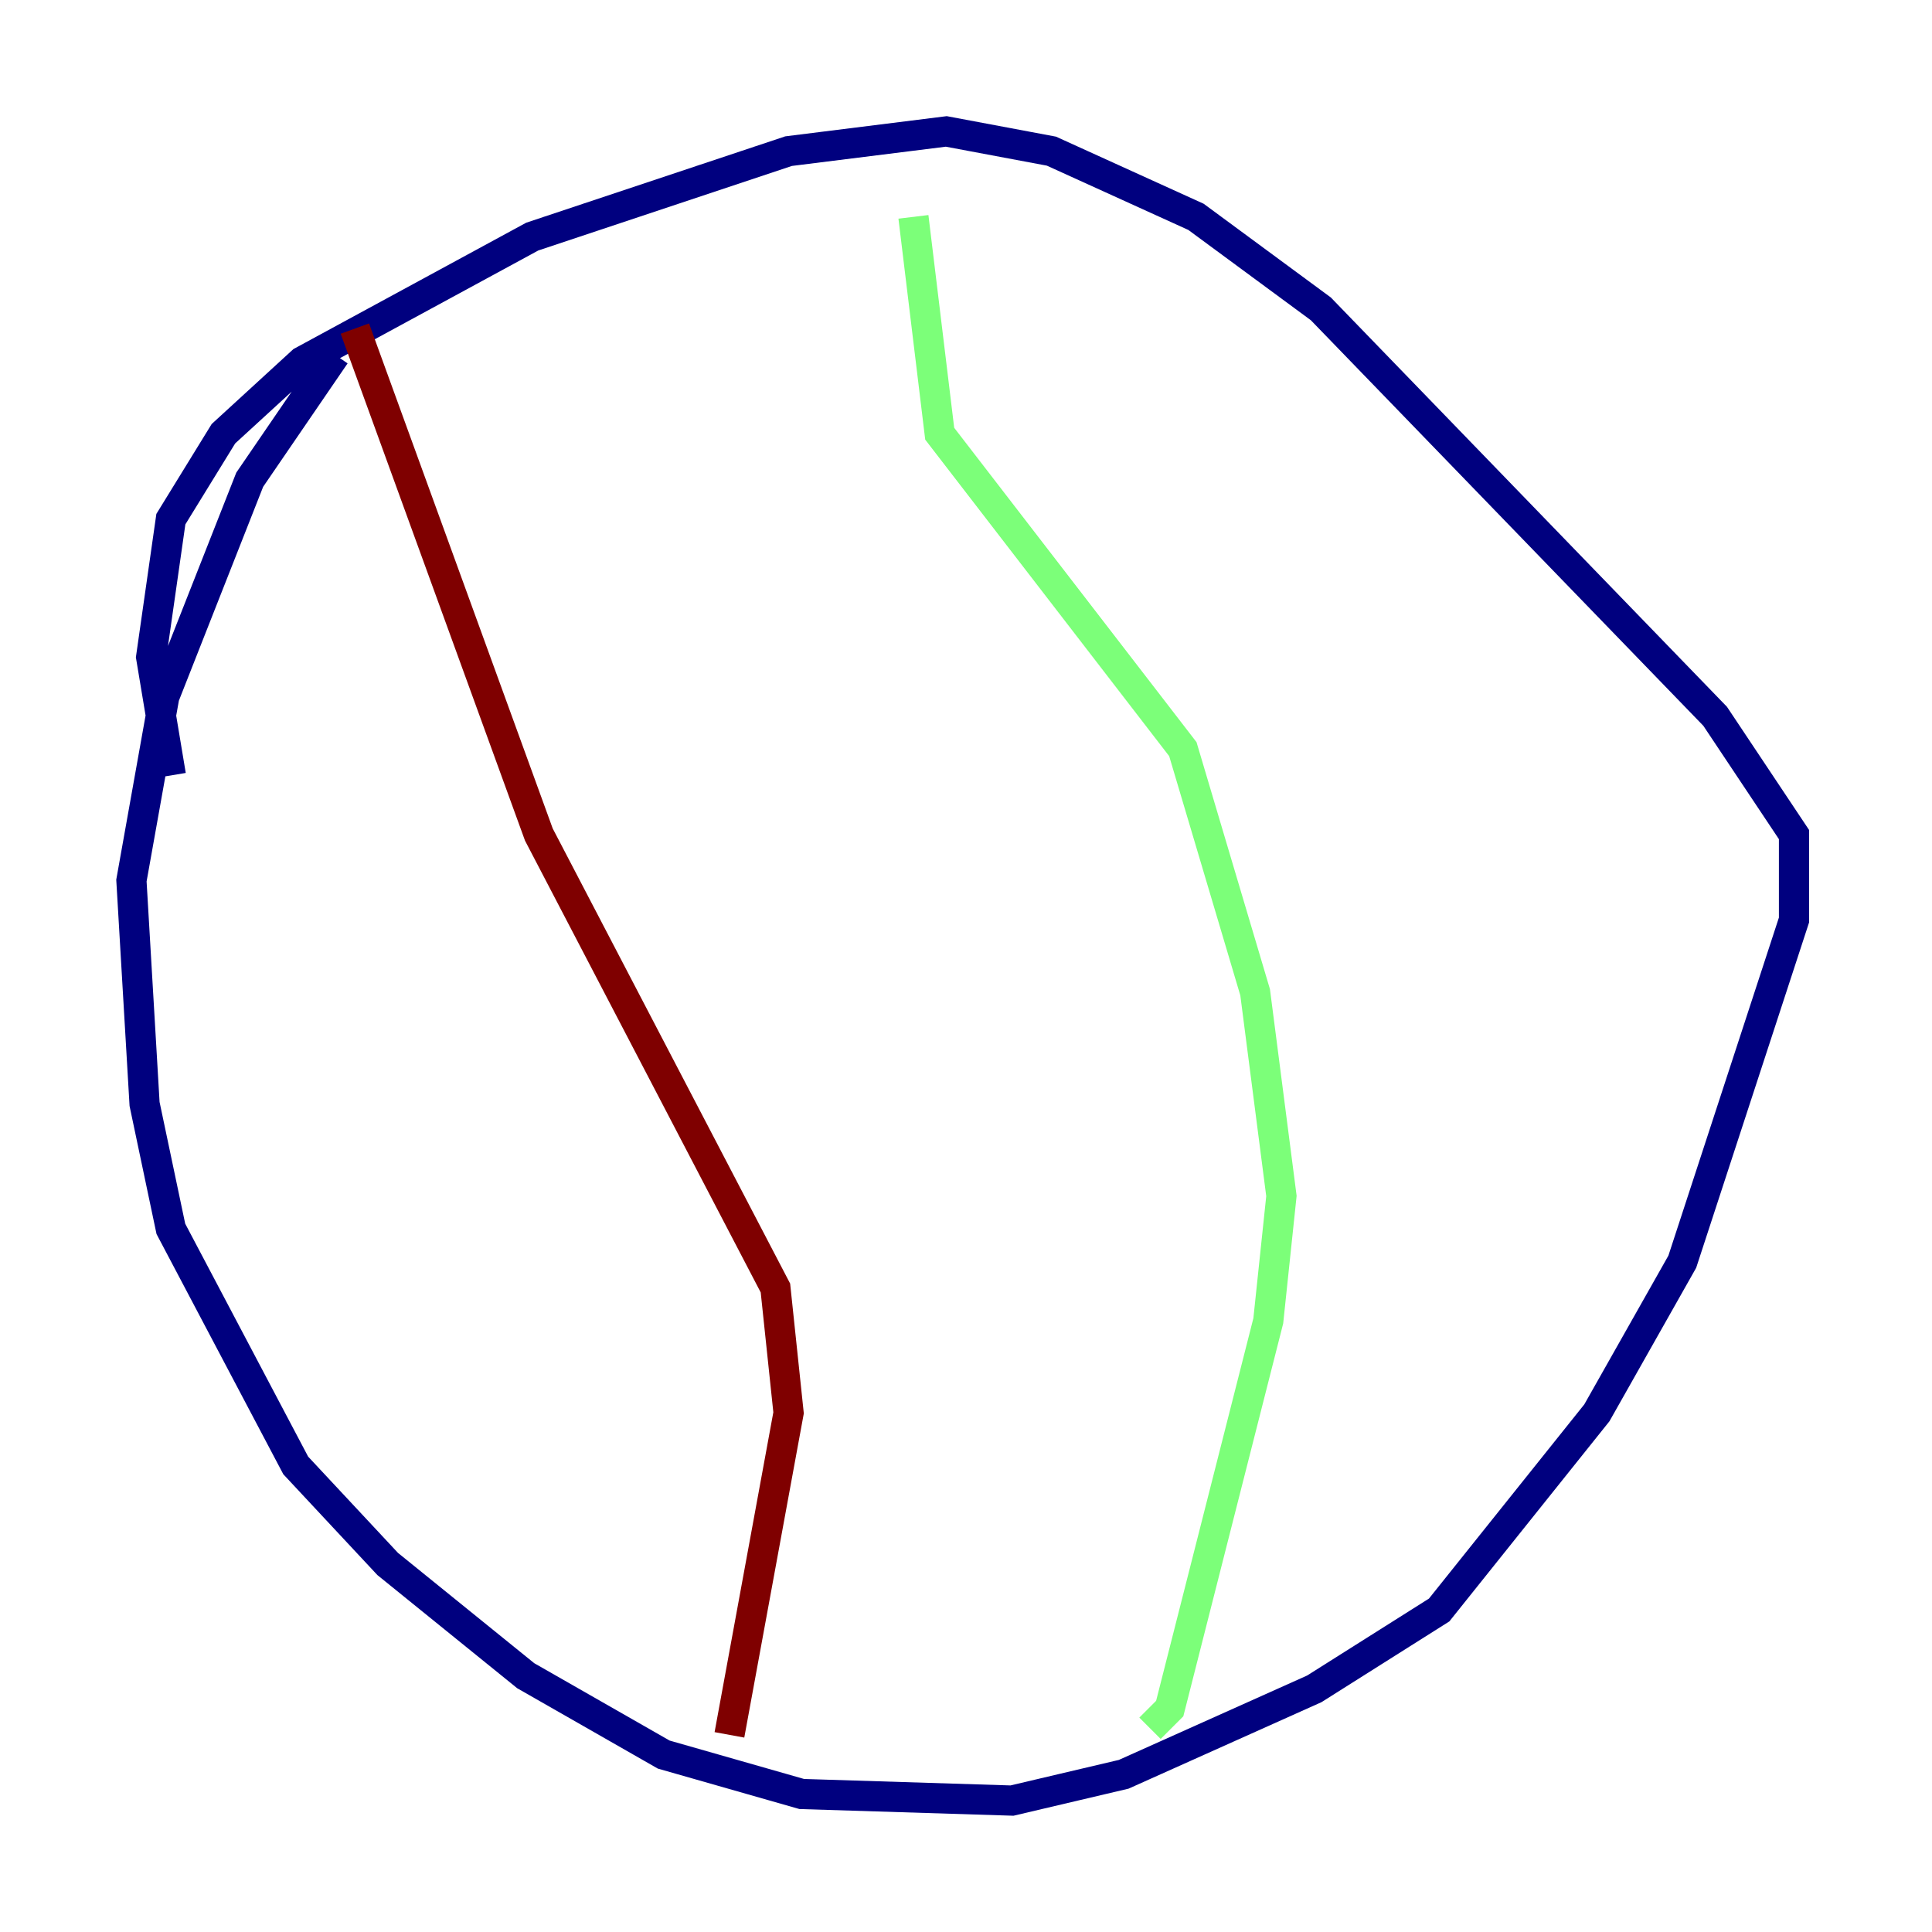 <?xml version="1.0" encoding="utf-8" ?>
<svg baseProfile="tiny" height="128" version="1.2" viewBox="0,0,128,128" width="128" xmlns="http://www.w3.org/2000/svg" xmlns:ev="http://www.w3.org/2001/xml-events" xmlns:xlink="http://www.w3.org/1999/xlink"><defs /><polyline fill="none" points="22.204,23.51 16.544,31.782 10.884,46.15 8.707,58.34 9.578,73.143 11.32,81.415 19.592,97.088 25.687,103.619 34.83,111.02 43.973,116.245 53.116,118.857 67.048,119.293 74.449,117.551 87.075,111.891 95.347,106.667 105.796,93.605 111.456,83.592 118.857,60.952 118.857,55.292 113.633,47.456 87.51,20.463 79.238,14.367 69.66,10.014 62.694,8.707 52.245,10.014 35.265,15.674 20.027,23.946 14.803,28.735 11.32,34.395 10.014,43.537 11.32,51.374" stroke="#00007f" stroke-width="2" /><polyline fill="none" points="60.517,14.367 62.258,28.735 78.367,49.633 83.156,65.742 84.898,79.238 84.027,87.51 77.497,113.197 76.191,114.503" stroke="#7cff79" stroke-width="2" /><polyline fill="none" points="48.327,114.939 52.245,93.605 51.374,85.333 35.701,55.292 23.51,21.769" stroke="#7f0000" stroke-width="2" /></svg>